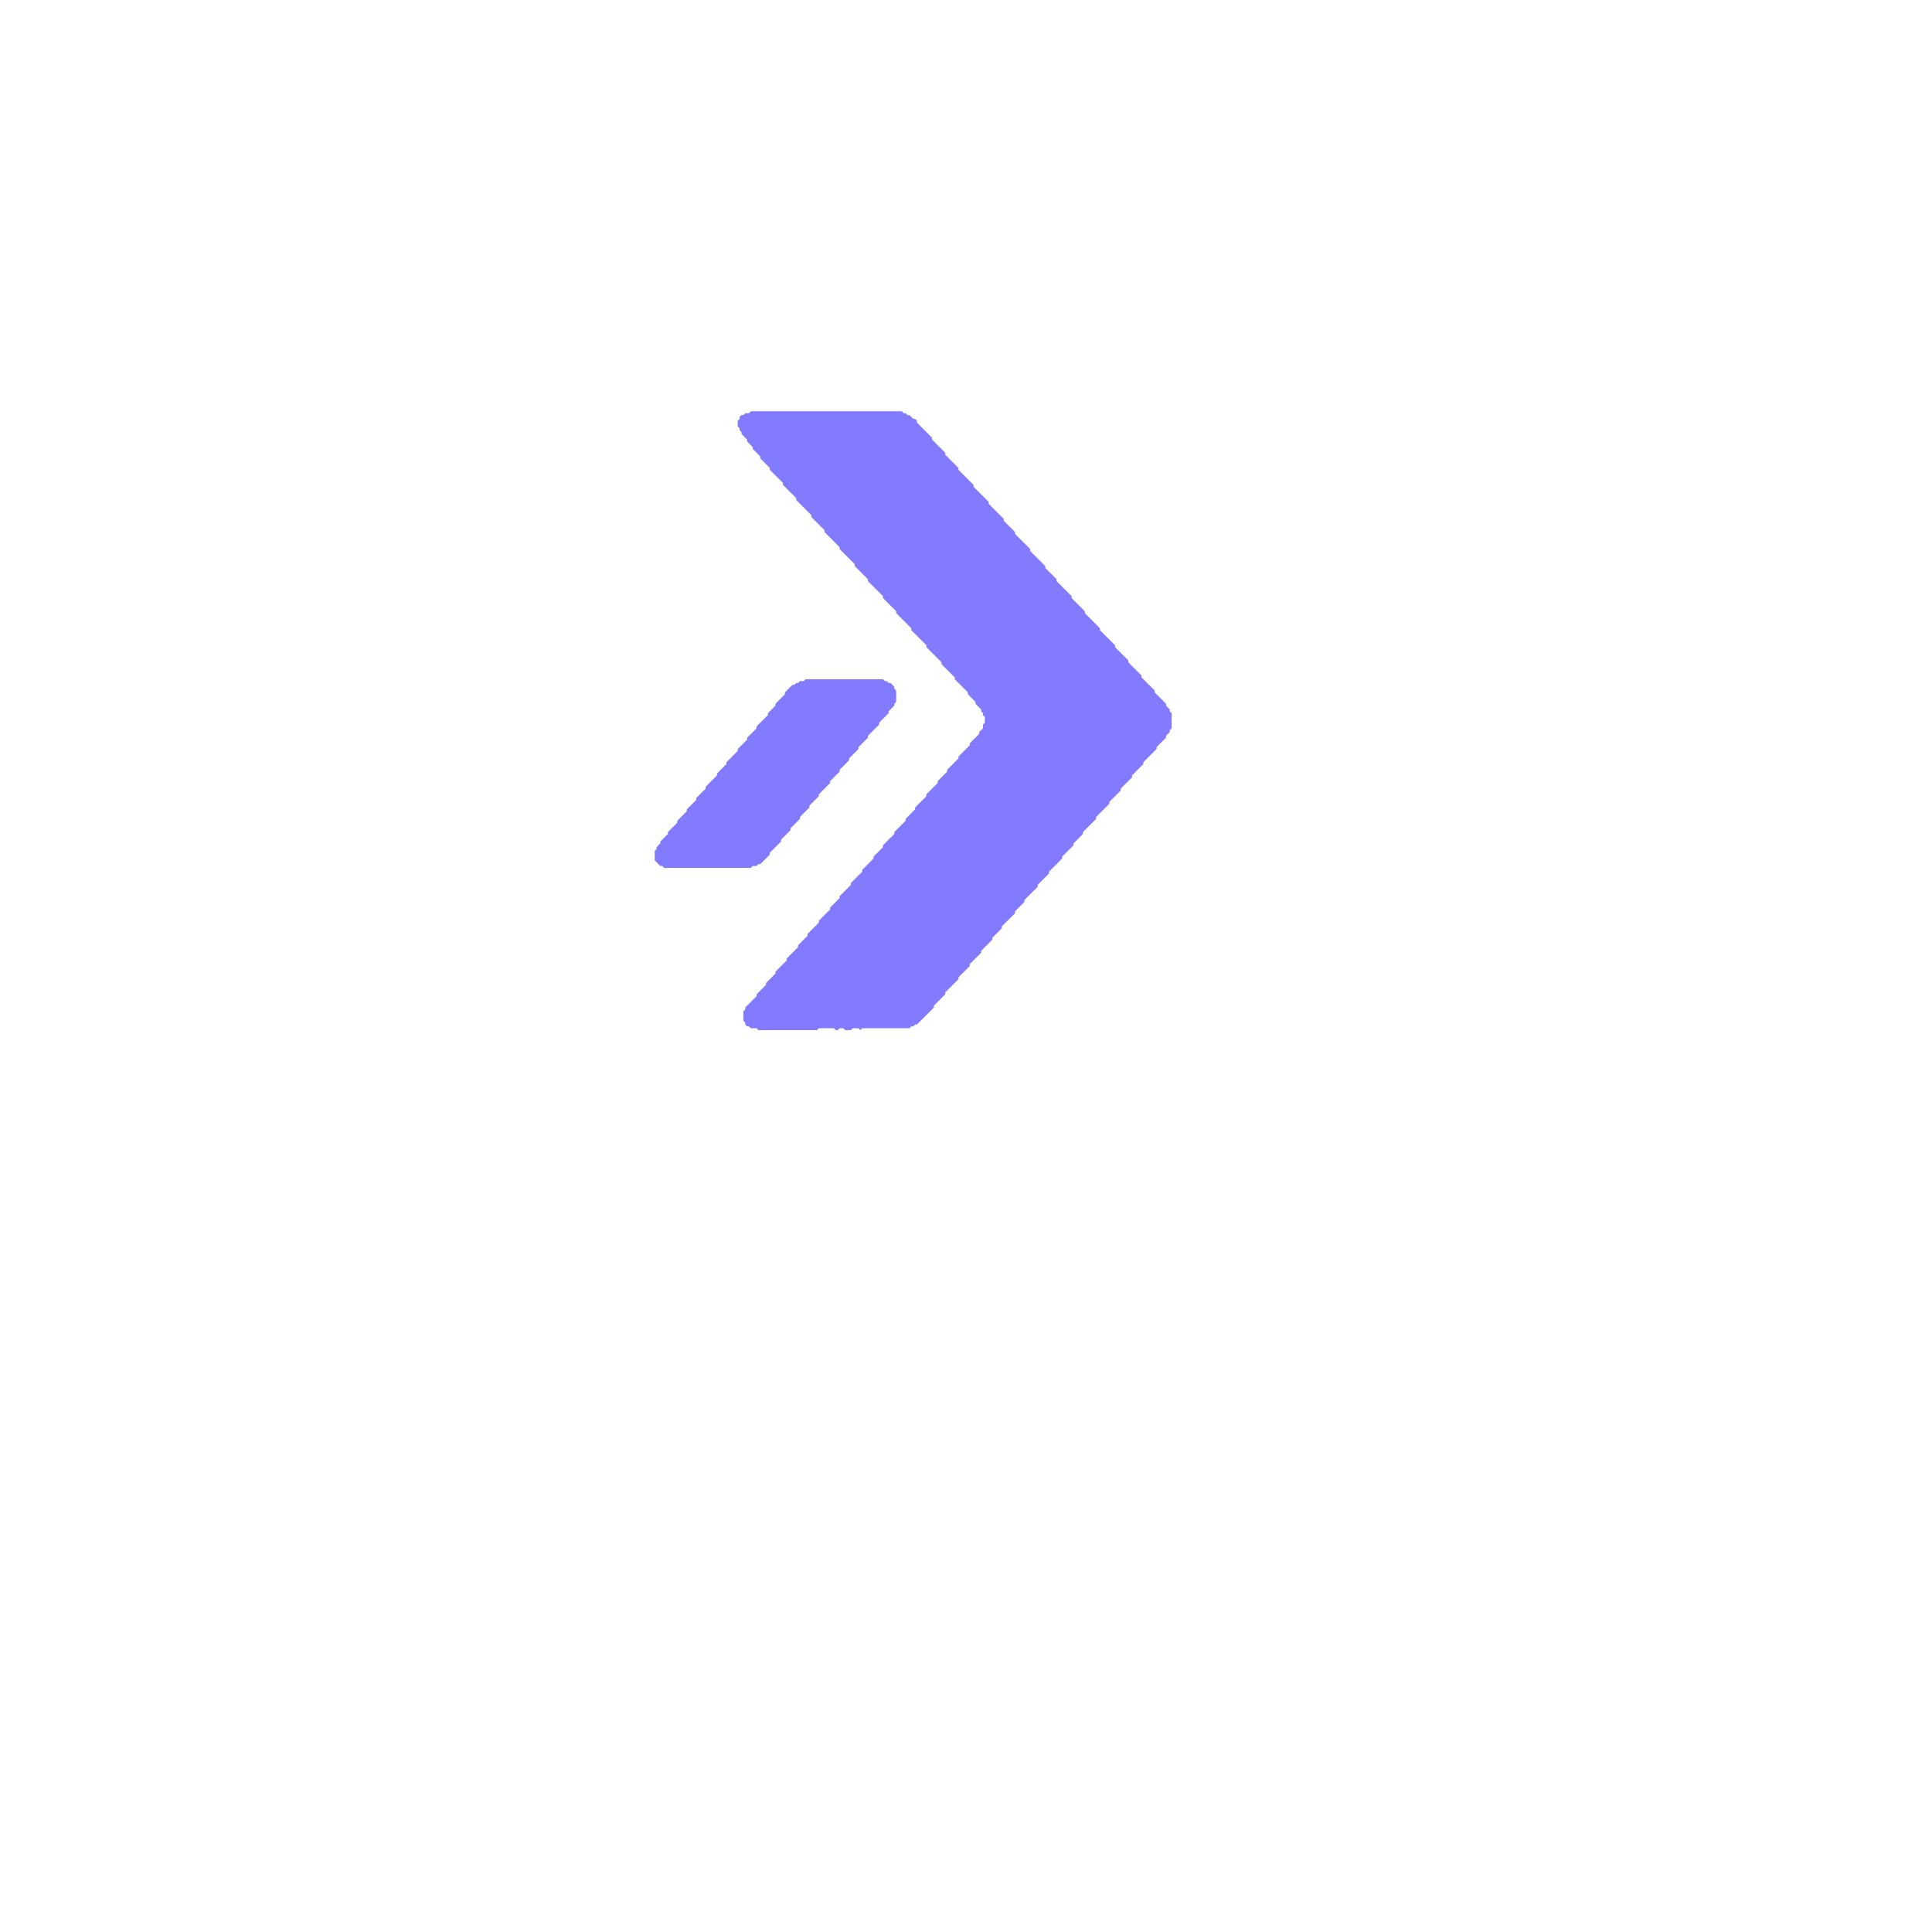 <?xml version="1.0" encoding="utf-8" ?>
<svg baseProfile="tiny" height="1024px" version="1.2" viewBox="0 0 1024 1024" width="1024px" xmlns="http://www.w3.org/2000/svg" xmlns:ev="http://www.w3.org/2001/xml-events" xmlns:xlink="http://www.w3.org/1999/xlink"><defs /><path d="M 427,360 L 426,361 L 424,361 L 423,362 L 422,362 L 421,363 L 420,363 L 416,367 L 416,368 L 411,373 L 411,374 L 407,378 L 407,379 L 401,385 L 401,386 L 396,391 L 396,392 L 391,397 L 391,398 L 385,404 L 385,405 L 380,410 L 380,411 L 374,417 L 374,418 L 369,423 L 369,424 L 364,429 L 364,430 L 359,435 L 359,436 L 354,441 L 354,442 L 350,446 L 350,447 L 348,449 L 348,450 L 347,451 L 347,456 L 350,459 L 351,459 L 352,460 L 398,460 L 399,459 L 401,459 L 402,458 L 403,458 L 408,453 L 408,452 L 414,446 L 414,445 L 419,440 L 419,439 L 424,434 L 424,433 L 429,428 L 429,427 L 434,422 L 434,421 L 440,415 L 440,414 L 445,409 L 445,408 L 450,403 L 450,402 L 455,397 L 455,396 L 460,391 L 460,390 L 466,384 L 466,383 L 471,378 L 471,377 L 474,374 L 474,373 L 475,372 L 475,366 L 474,365 L 474,364 L 472,362 L 471,362 L 470,361 L 469,361 L 468,360 Z" fill="#837BFF" stroke="none" /><path d="M 398,218 L 397,219 L 395,219 L 394,220 L 393,220 L 392,221 L 392,222 L 391,223 L 391,226 L 392,227 L 392,228 L 393,229 L 393,230 L 396,233 L 396,234 L 399,237 L 399,238 L 403,242 L 403,243 L 408,248 L 408,249 L 415,256 L 415,257 L 422,264 L 422,265 L 430,273 L 430,274 L 437,281 L 437,282 L 445,290 L 445,291 L 453,299 L 453,300 L 460,307 L 460,308 L 468,316 L 468,317 L 475,324 L 475,325 L 483,333 L 483,334 L 491,342 L 491,343 L 499,351 L 499,352 L 506,359 L 506,360 L 513,367 L 513,368 L 517,372 L 517,373 L 520,376 L 520,377 L 521,378 L 521,379 L 522,380 L 522,383 L 521,384 L 521,386 L 519,388 L 519,389 L 514,394 L 514,395 L 508,401 L 508,402 L 502,408 L 502,409 L 497,414 L 497,415 L 491,421 L 491,422 L 485,428 L 485,429 L 480,434 L 480,435 L 474,441 L 474,442 L 468,448 L 468,449 L 463,454 L 463,455 L 457,461 L 457,462 L 451,468 L 451,469 L 445,475 L 445,476 L 440,481 L 440,482 L 434,488 L 434,489 L 428,495 L 428,496 L 423,501 L 423,502 L 417,508 L 417,509 L 411,515 L 411,516 L 406,521 L 406,522 L 401,527 L 401,528 L 395,534 L 395,535 L 394,536 L 394,541 L 395,542 L 395,543 L 396,544 L 397,544 L 398,545 L 401,545 L 402,546 L 433,546 L 434,545 L 442,545 L 443,546 L 444,546 L 445,545 L 447,545 L 448,546 L 451,546 L 452,545 L 455,545 L 456,546 L 457,545 L 482,545 L 483,544 L 484,544 L 485,543 L 486,543 L 495,534 L 495,533 L 501,527 L 501,526 L 508,519 L 508,518 L 514,512 L 514,511 L 520,505 L 520,504 L 526,498 L 526,497 L 531,492 L 531,491 L 538,484 L 538,483 L 543,478 L 543,477 L 550,470 L 550,469 L 556,463 L 556,462 L 563,455 L 563,454 L 569,448 L 569,447 L 574,442 L 574,441 L 581,434 L 581,433 L 588,426 L 588,425 L 594,419 L 594,418 L 600,412 L 600,411 L 606,405 L 606,404 L 613,397 L 613,396 L 618,391 L 618,390 L 620,388 L 620,387 L 621,386 L 621,378 L 620,377 L 620,376 L 618,374 L 618,373 L 612,367 L 612,366 L 605,359 L 605,358 L 598,351 L 598,350 L 591,343 L 591,342 L 583,334 L 583,333 L 575,325 L 575,324 L 568,317 L 568,316 L 560,308 L 560,307 L 554,301 L 554,300 L 546,292 L 546,291 L 538,283 L 538,282 L 532,276 L 532,275 L 524,267 L 524,266 L 516,258 L 516,257 L 508,249 L 508,248 L 501,241 L 501,240 L 494,233 L 494,232 L 486,224 L 486,223 L 485,222 L 484,222 L 482,220 L 481,220 L 480,219 L 479,219 L 478,218 Z" fill="#837BFF" stroke="none" /></svg>